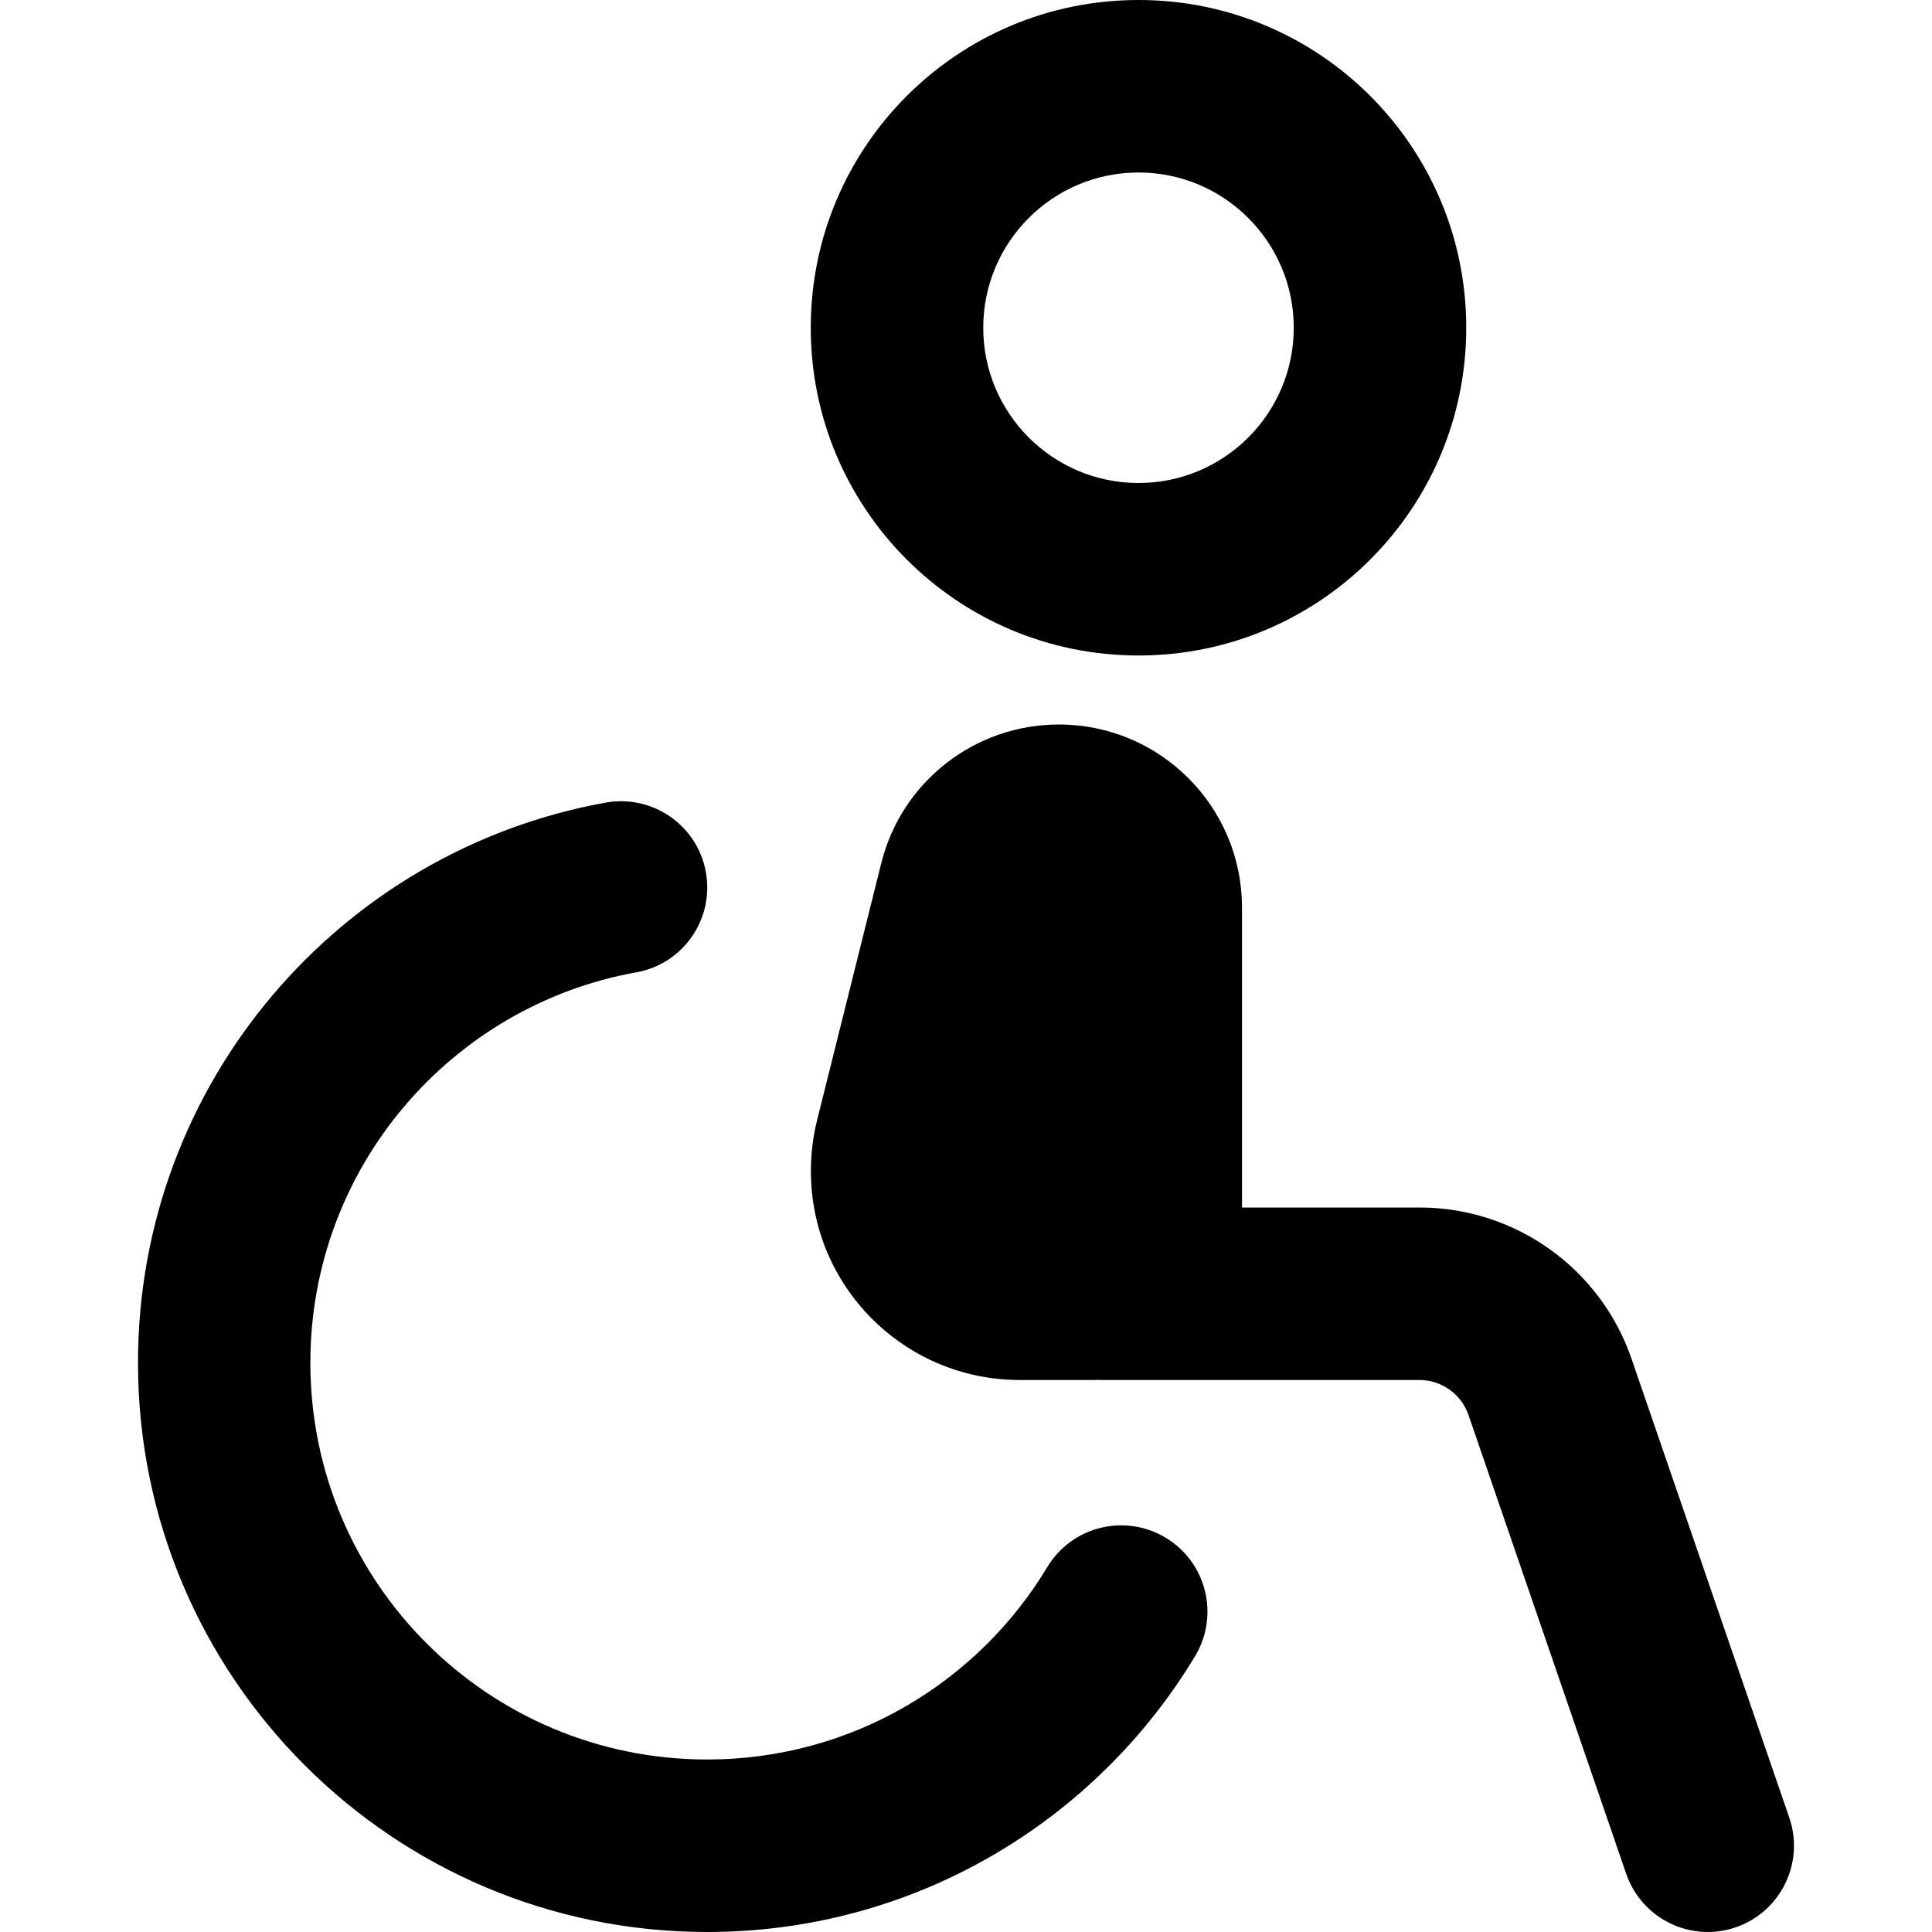 <svg xmlns="http://www.w3.org/2000/svg" fill="none" viewBox="0 0 14 14" id="Wheelchair-1--Streamline-Core-Remix">
  <desc>
    Wheelchair 1 Streamline Icon: https://streamlinehq.com
  </desc>
  <g id="Free Remix/Map Travel/wheelchair-1--person-access-wheelchair-accomodation-human-disability-disabled-user">
    <path id="Union" fill="#000000" fill-rule="evenodd" d="M8.25 1.25c-0.621 0 -1.125 0.504 -1.125 1.125S7.629 3.5 8.25 3.5s1.125 -0.504 1.125 -1.125S8.871 1.25 8.25 1.25ZM5.875 2.375C5.875 1.063 6.938 0 8.25 0s2.375 1.063 2.375 2.375S9.562 4.75 8.25 4.75 5.875 3.687 5.875 2.375ZM9 8.75V6.577C9 5.844 8.406 5.25 7.673 5.25c-0.609 0 -1.14 0.414 -1.287 1.005l-0.465 1.862c-0.03 0.12 -0.045 0.244 -0.045 0.368C5.875 9.322 6.553 10 7.39 10h0.516c0.018 0 0.036 -0 0.053 -0.001C7.973 10 7.986 10 8 10h2.286c0.16 0 0.303 0.102 0.355 0.253l1.143 3.325c0.112 0.326 0.468 0.5 0.794 0.388 0.326 -0.112 0.5 -0.468 0.388 -0.794l-1.143 -3.325C11.598 9.191 10.98 8.75 10.286 8.75H9ZM4.611 7.046c0.34 -0.061 0.565 -0.386 0.504 -0.726 -0.061 -0.34 -0.386 -0.565 -0.726 -0.504C2.462 6.163 1 7.848 1 9.875 1 12.153 2.847 14 5.125 14c1.501 0 2.814 -0.802 3.535 -1.999 0.178 -0.296 0.083 -0.68 -0.213 -0.858 -0.296 -0.178 -0.68 -0.083 -0.858 0.213 -0.504 0.837 -1.42 1.394 -2.465 1.394 -1.588 0 -2.875 -1.287 -2.875 -2.875 0 -1.412 1.018 -2.587 2.361 -2.829Z" clip-rule="evenodd" stroke-width="1"></path>
  </g>
</svg>